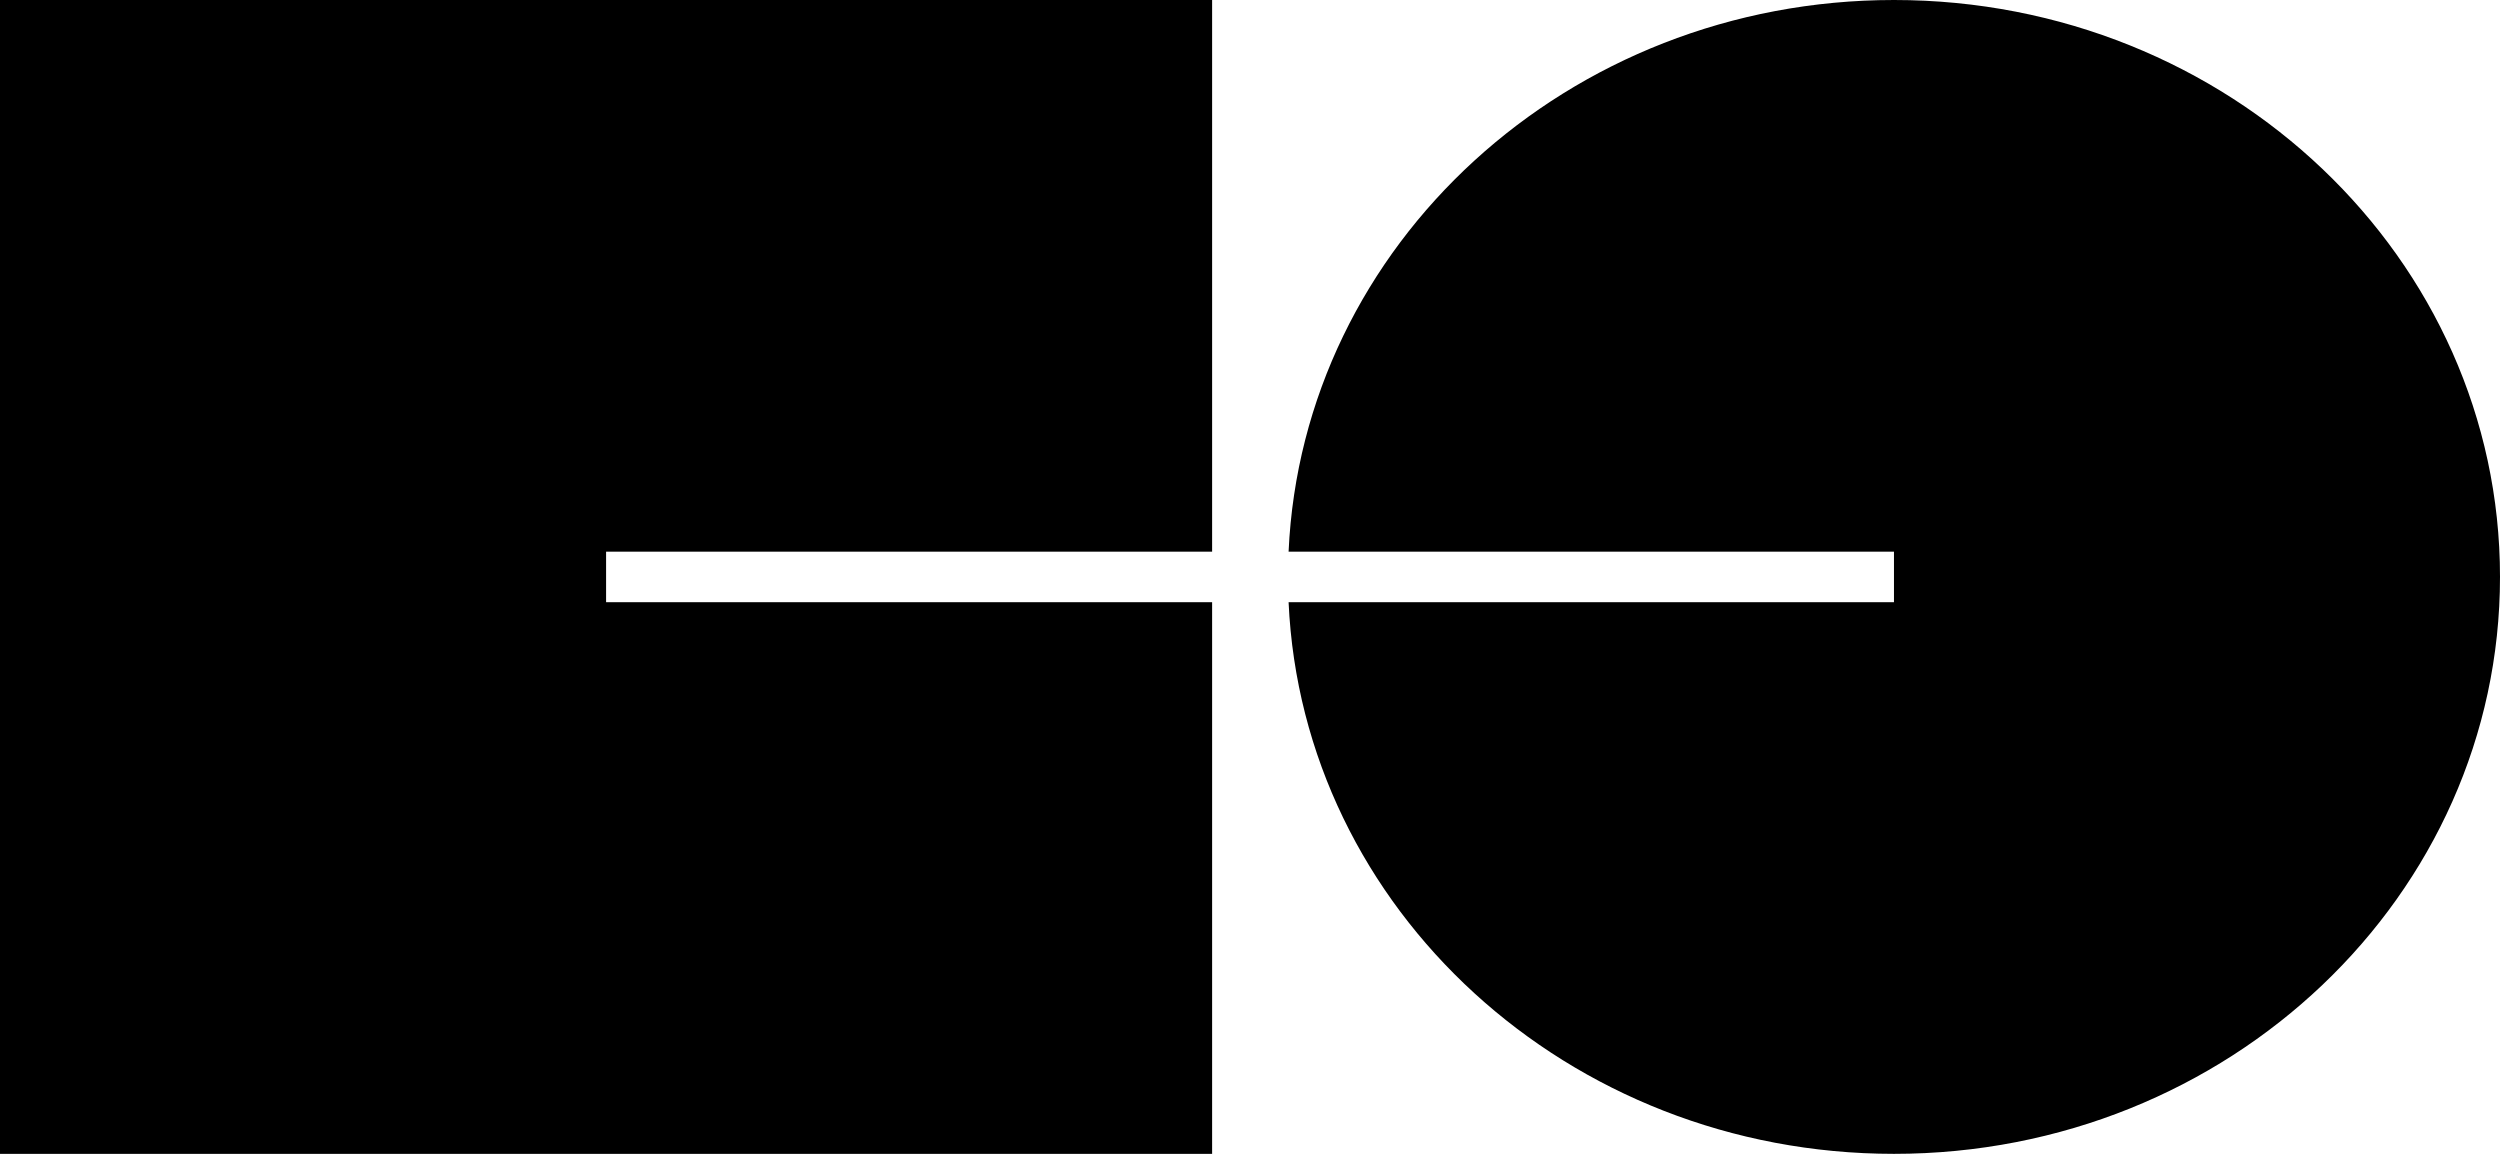 <svg width="39" height="18" viewBox="0 0 39 18" fill="none" xmlns="http://www.w3.org/2000/svg">
<g clip-path="url(#clip0_415_5436)">
<path fill-rule="evenodd" clip-rule="evenodd" d="M29.546 0C24.462 0 20.318 3.818 20.102 8.606H29.546V9.394H20.102C20.318 14.182 24.462 18 29.546 18C34.767 18 39 13.97 39 9C39 4.03 34.767 0 29.546 0Z" fill="black"/>
<path fill-rule="evenodd" clip-rule="evenodd" d="M9.455 9.394V8.606H18.909V0H0V18H18.909V9.394H9.455Z" fill="black"/>
</g>
<defs>
<clipPath id="clip0_415_5436">
<rect width="39" height="18" fill="white"/>
</clipPath>
</defs>
</svg>
